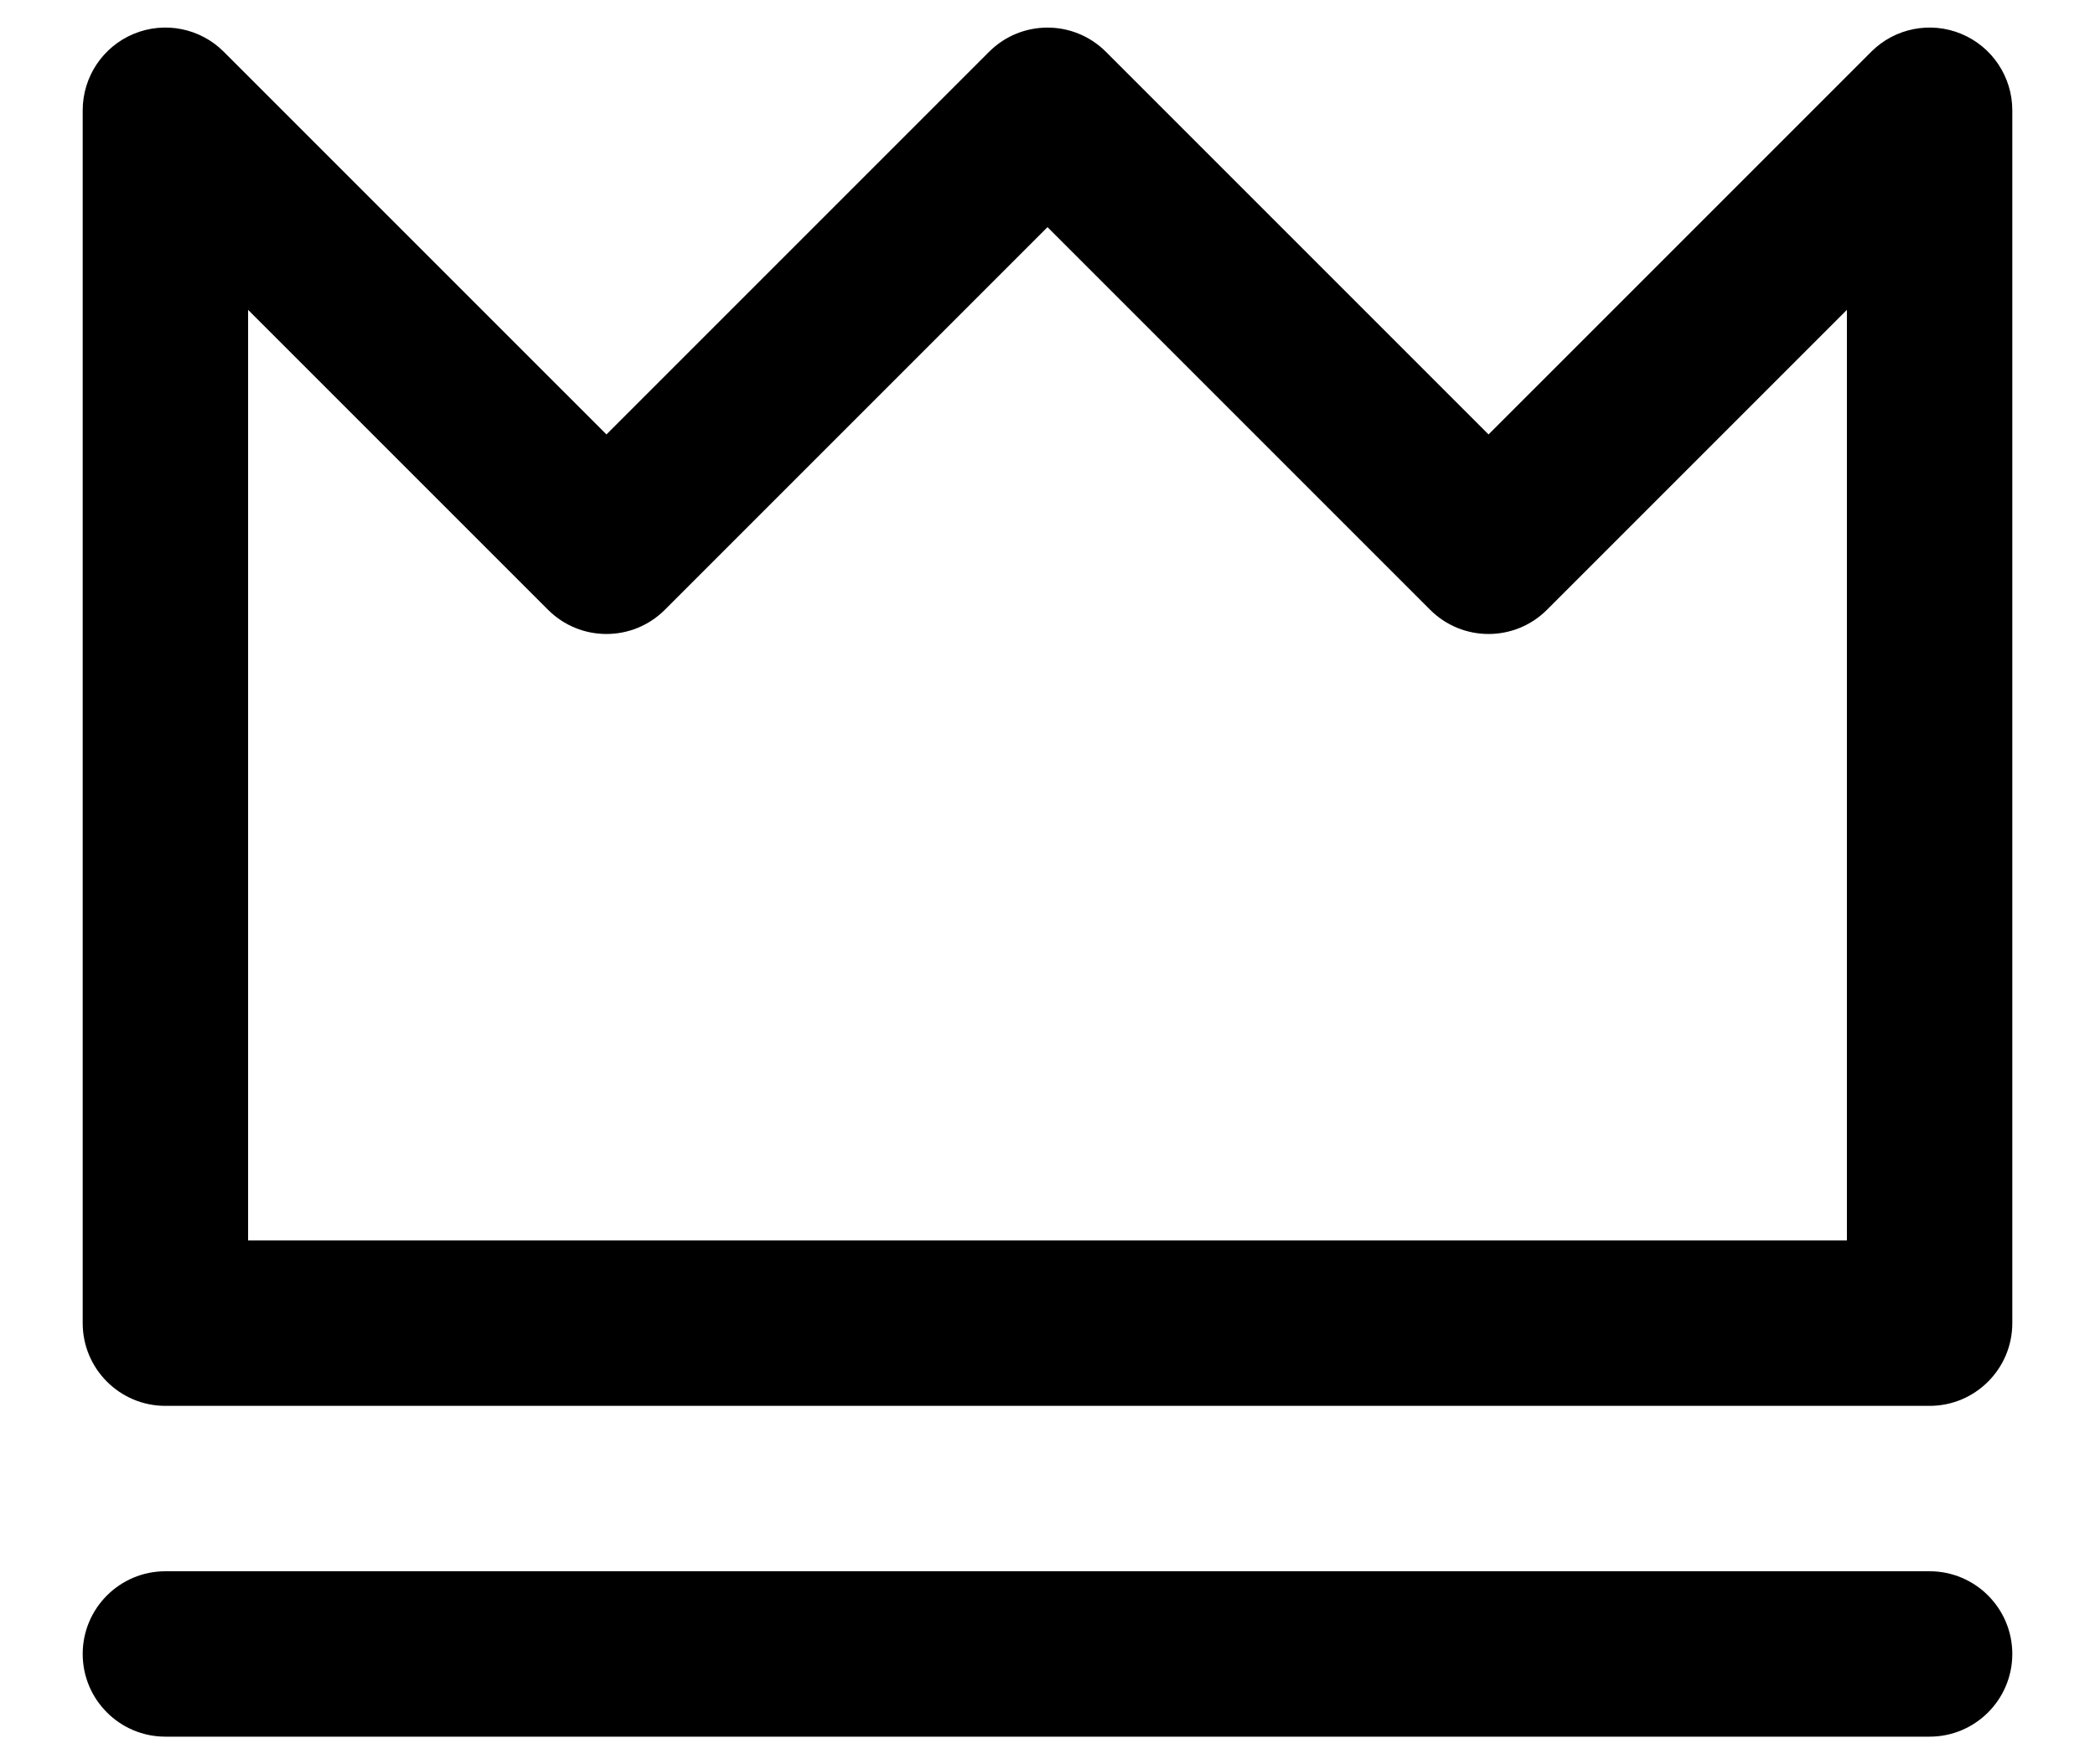 <svg width="19" height="16" viewBox="0 0 19 16" fill="none" xmlns="http://www.w3.org/2000/svg">
<path d="M1.5 1L2.03 0.47C1.816 0.255 1.493 0.191 1.213 0.307C0.933 0.423 0.75 0.697 0.75 1L1.5 1ZM1.5 12H0.75C0.75 12.414 1.086 12.75 1.5 12.75L1.5 12ZM17.5 12V12.75C17.914 12.75 18.25 12.414 18.25 12H17.5ZM17.5 1H18.25C18.25 0.697 18.067 0.423 17.787 0.307C17.507 0.191 17.184 0.255 16.97 0.47L17.5 1ZM13.5 5L12.97 5.53C13.263 5.823 13.737 5.823 14.03 5.53L13.5 5ZM5.5 5L4.97 5.53C5.263 5.823 5.737 5.823 6.03 5.53L5.5 5ZM9.5 1L10.03 0.47C9.737 0.177 9.263 0.177 8.97 0.47L9.5 1ZM1.5 14.25C1.086 14.25 0.75 14.586 0.75 15C0.75 15.414 1.086 15.75 1.5 15.75V14.25ZM17.5 15.75C17.914 15.75 18.25 15.414 18.25 15C18.25 14.586 17.914 14.25 17.5 14.25V15.75ZM0.75 1V12H2.25V1H0.75ZM1.5 12.75H17.5V11.25H1.5V12.75ZM18.25 12V1H16.75V12H18.25ZM16.97 0.47L12.97 4.47L14.03 5.53L18.03 1.53L16.97 0.47ZM0.97 1.53L4.97 5.53L6.03 4.47L2.03 0.47L0.97 1.53ZM6.03 5.53L10.03 1.53L8.97 0.47L4.97 4.47L6.03 5.53ZM8.97 1.53L12.97 5.53L14.03 4.47L10.03 0.47L8.97 1.53ZM1.5 15.75H17.5V14.25H1.5V15.75Z" fill="black"/>
</svg>
